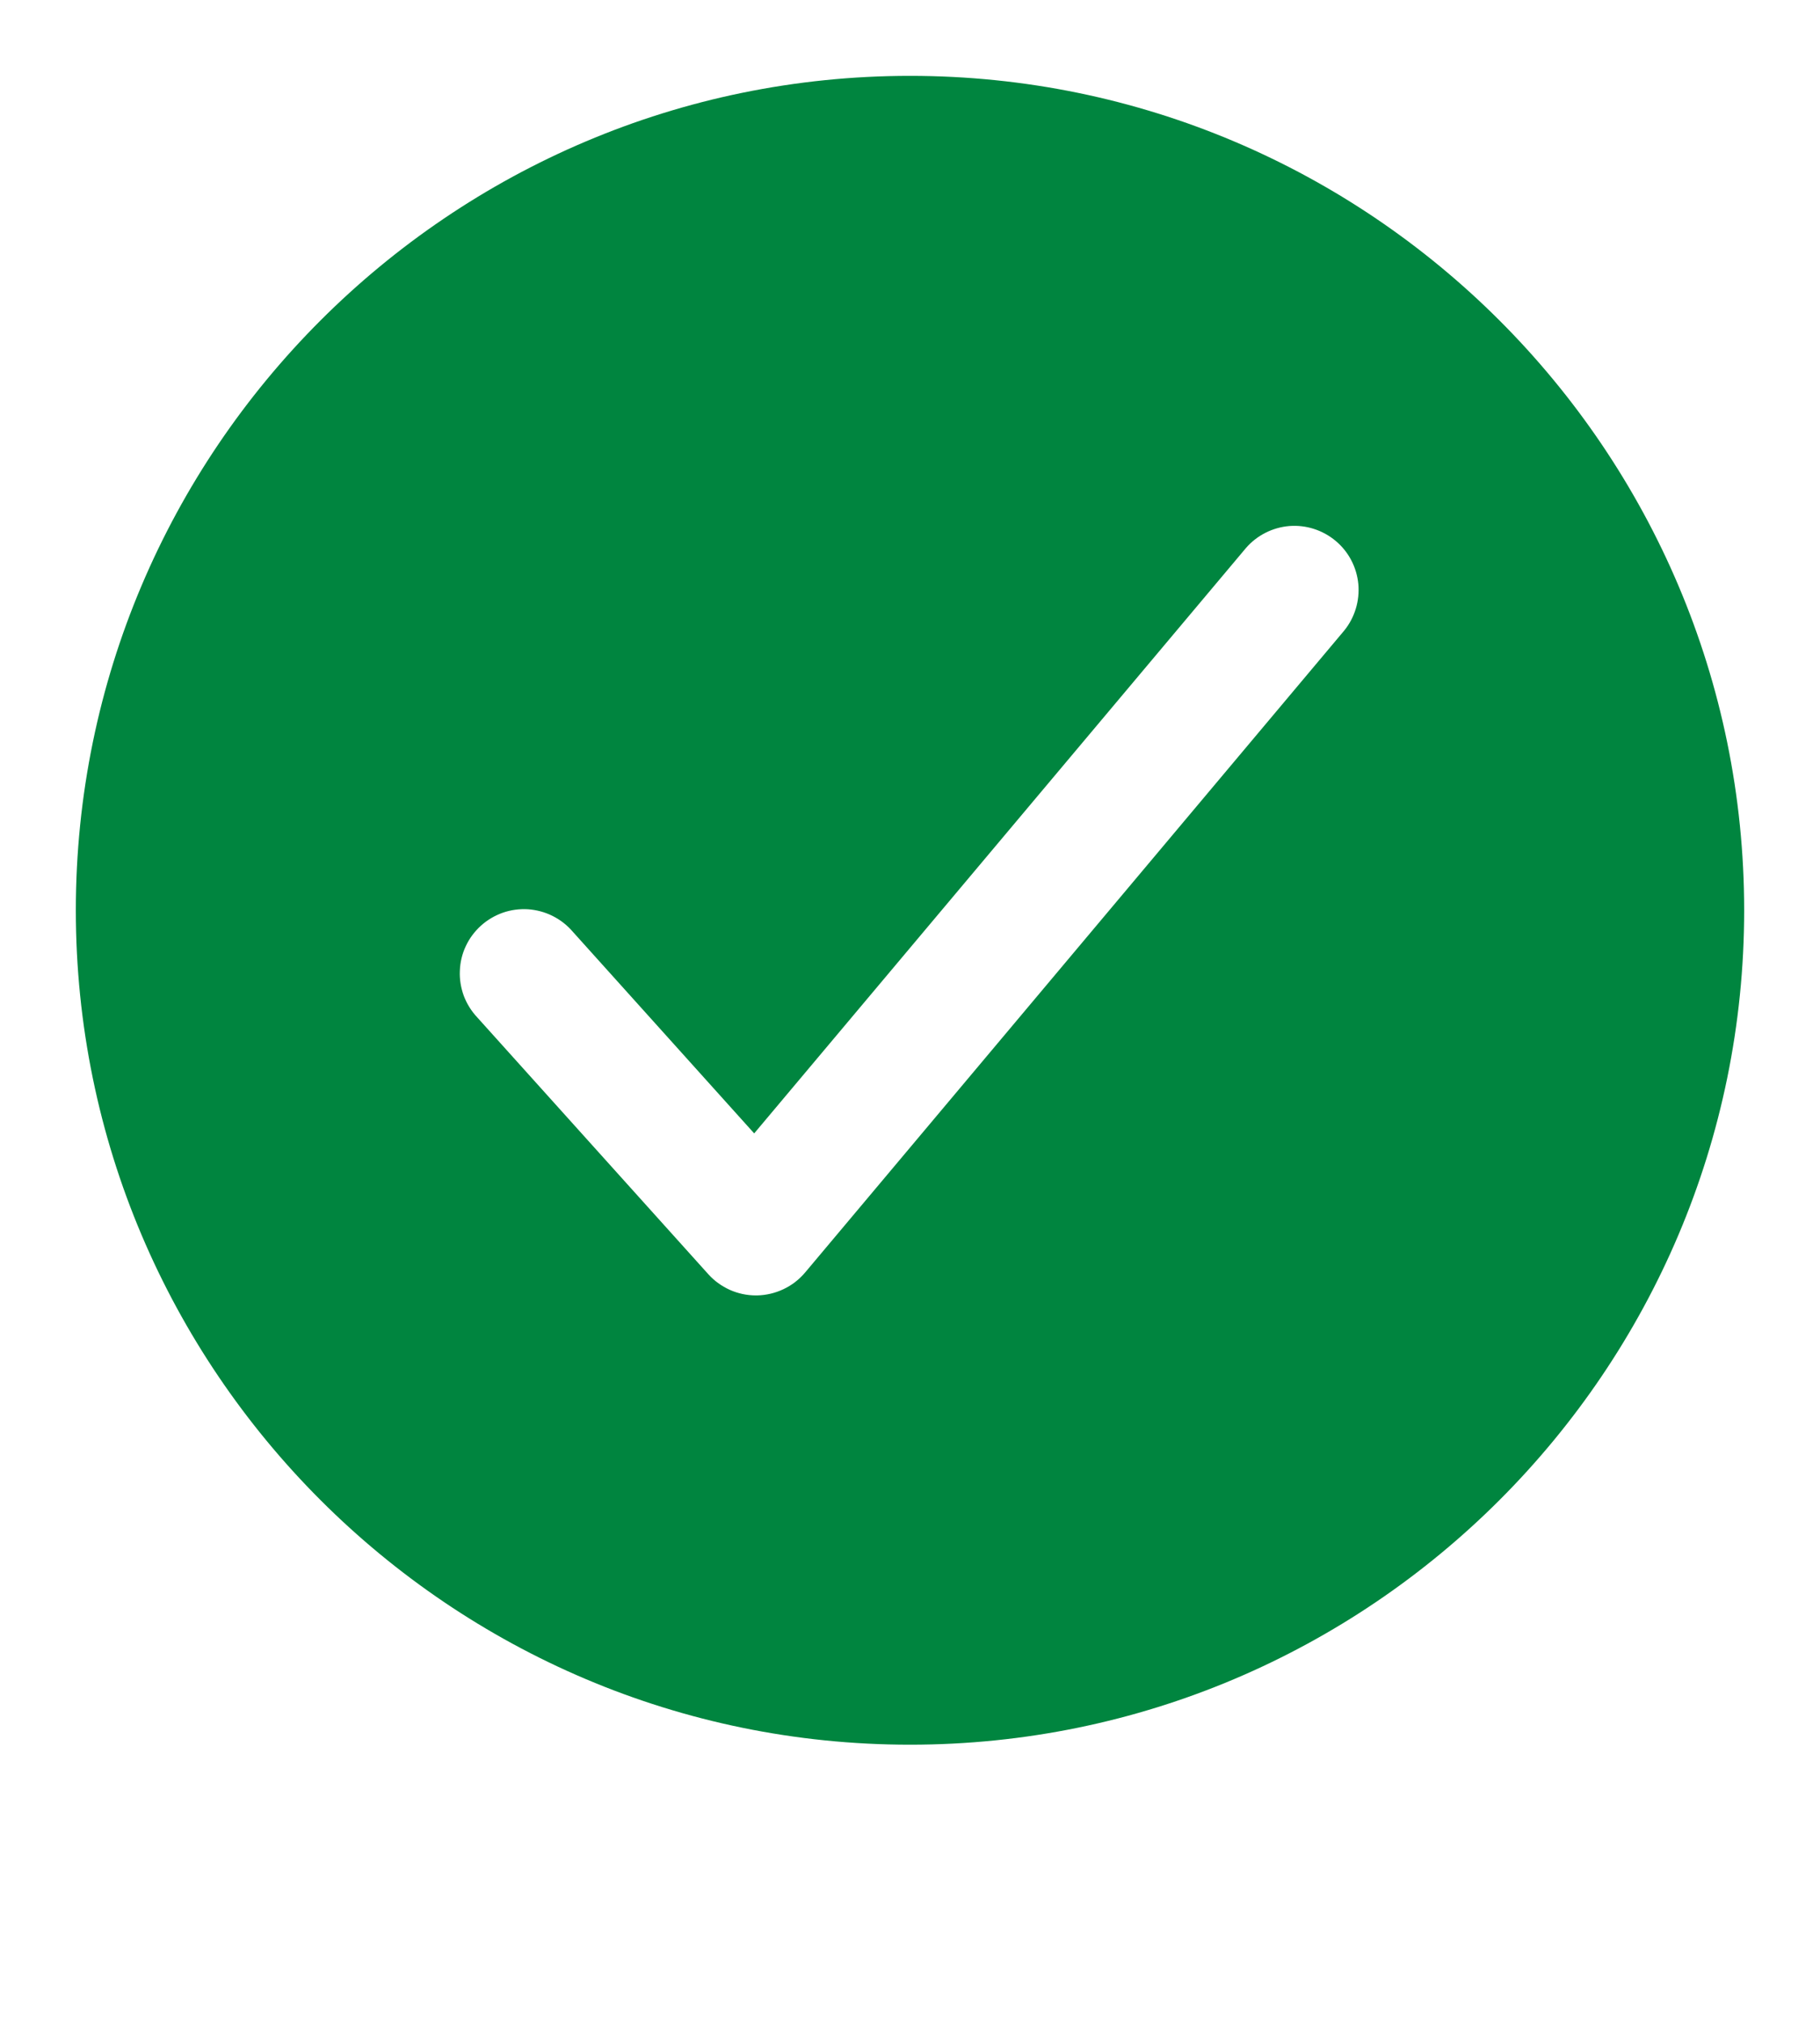 <svg width="18" height="20" viewBox="0 0 18 20" fill="none" xmlns="http://www.w3.org/2000/svg">
  <path d="M9 0.75C4.451 0.75 0.75 4.451 0.75 9C0.75 13.549 4.451 17.25 9 17.25C13.549 17.25 17.25 13.549 17.25 9C17.25 4.451 13.549 0.75 9 0.75ZM13.294 6.235L7.963 12.581C7.904 12.651 7.832 12.707 7.749 12.746C7.667 12.785 7.578 12.806 7.487 12.808H7.476C7.387 12.808 7.299 12.789 7.218 12.753C7.137 12.716 7.064 12.664 7.005 12.598L4.72 10.059C4.662 9.997 4.617 9.925 4.587 9.846C4.558 9.766 4.544 9.682 4.548 9.598C4.551 9.513 4.571 9.43 4.607 9.354C4.643 9.277 4.694 9.209 4.757 9.152C4.82 9.095 4.894 9.052 4.973 9.024C5.053 8.996 5.138 8.985 5.222 8.99C5.307 8.996 5.389 9.018 5.465 9.056C5.541 9.094 5.608 9.146 5.663 9.21L7.459 11.206L12.322 5.419C12.431 5.293 12.585 5.215 12.751 5.201C12.918 5.188 13.082 5.241 13.21 5.348C13.338 5.455 13.418 5.608 13.434 5.774C13.449 5.94 13.399 6.106 13.294 6.235Z" fill="#00853F" />
</svg>